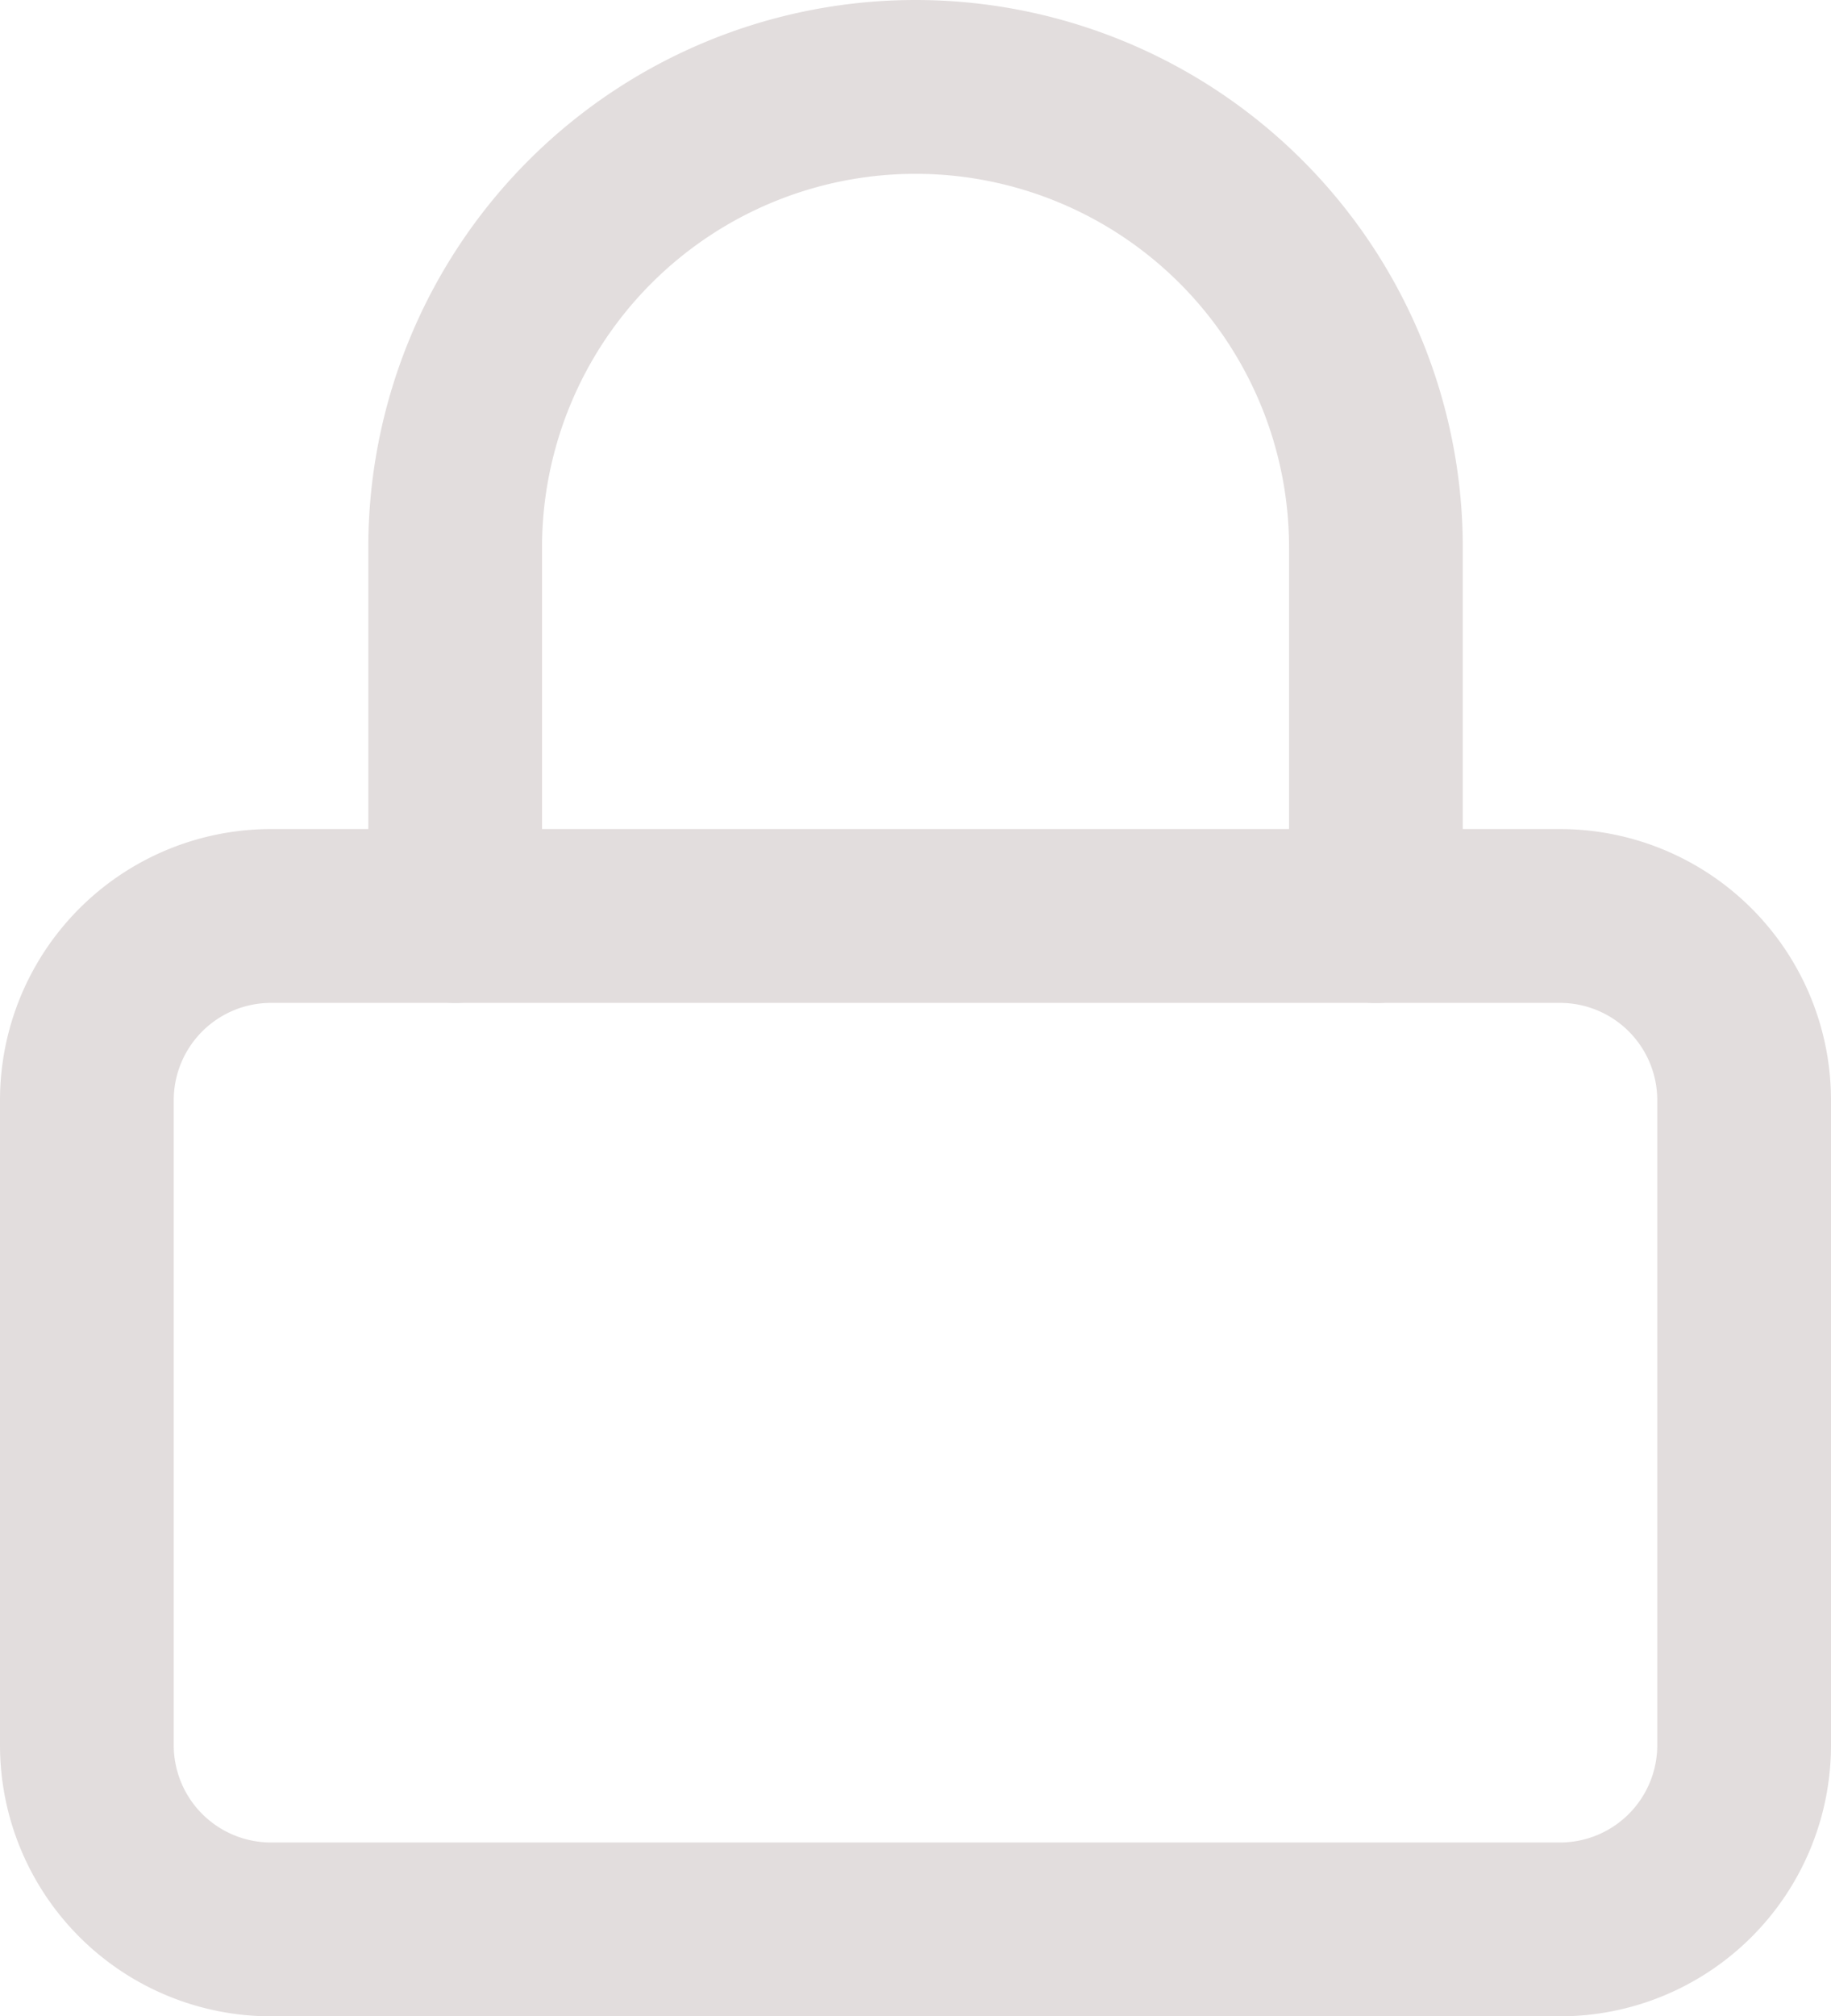 <svg xmlns="http://www.w3.org/2000/svg" width="21.079" height="23.199" viewBox="0 0 21.079 23.199"><g transform="translate(-3.5 -2)"><path d="M6.62,16.5H21.459a2.12,2.12,0,0,1,2.12,2.12v7.42a2.12,2.12,0,0,1-2.12,2.12H6.62a2.12,2.12,0,0,1-2.12-2.12V18.62A2.12,2.12,0,0,1,6.62,16.5Z" transform="translate(0 -3.961)" fill="none" stroke="#e2dddd" stroke-linecap="round" stroke-linejoin="round" stroke-width="2"/><path d="M10.5,12.539V8.3a5.3,5.3,0,0,1,10.6,0v4.24" transform="translate(-1.76 0)" fill="none" stroke="#e2dddd" stroke-linecap="round" stroke-linejoin="round" stroke-width="2"/></g></svg>
